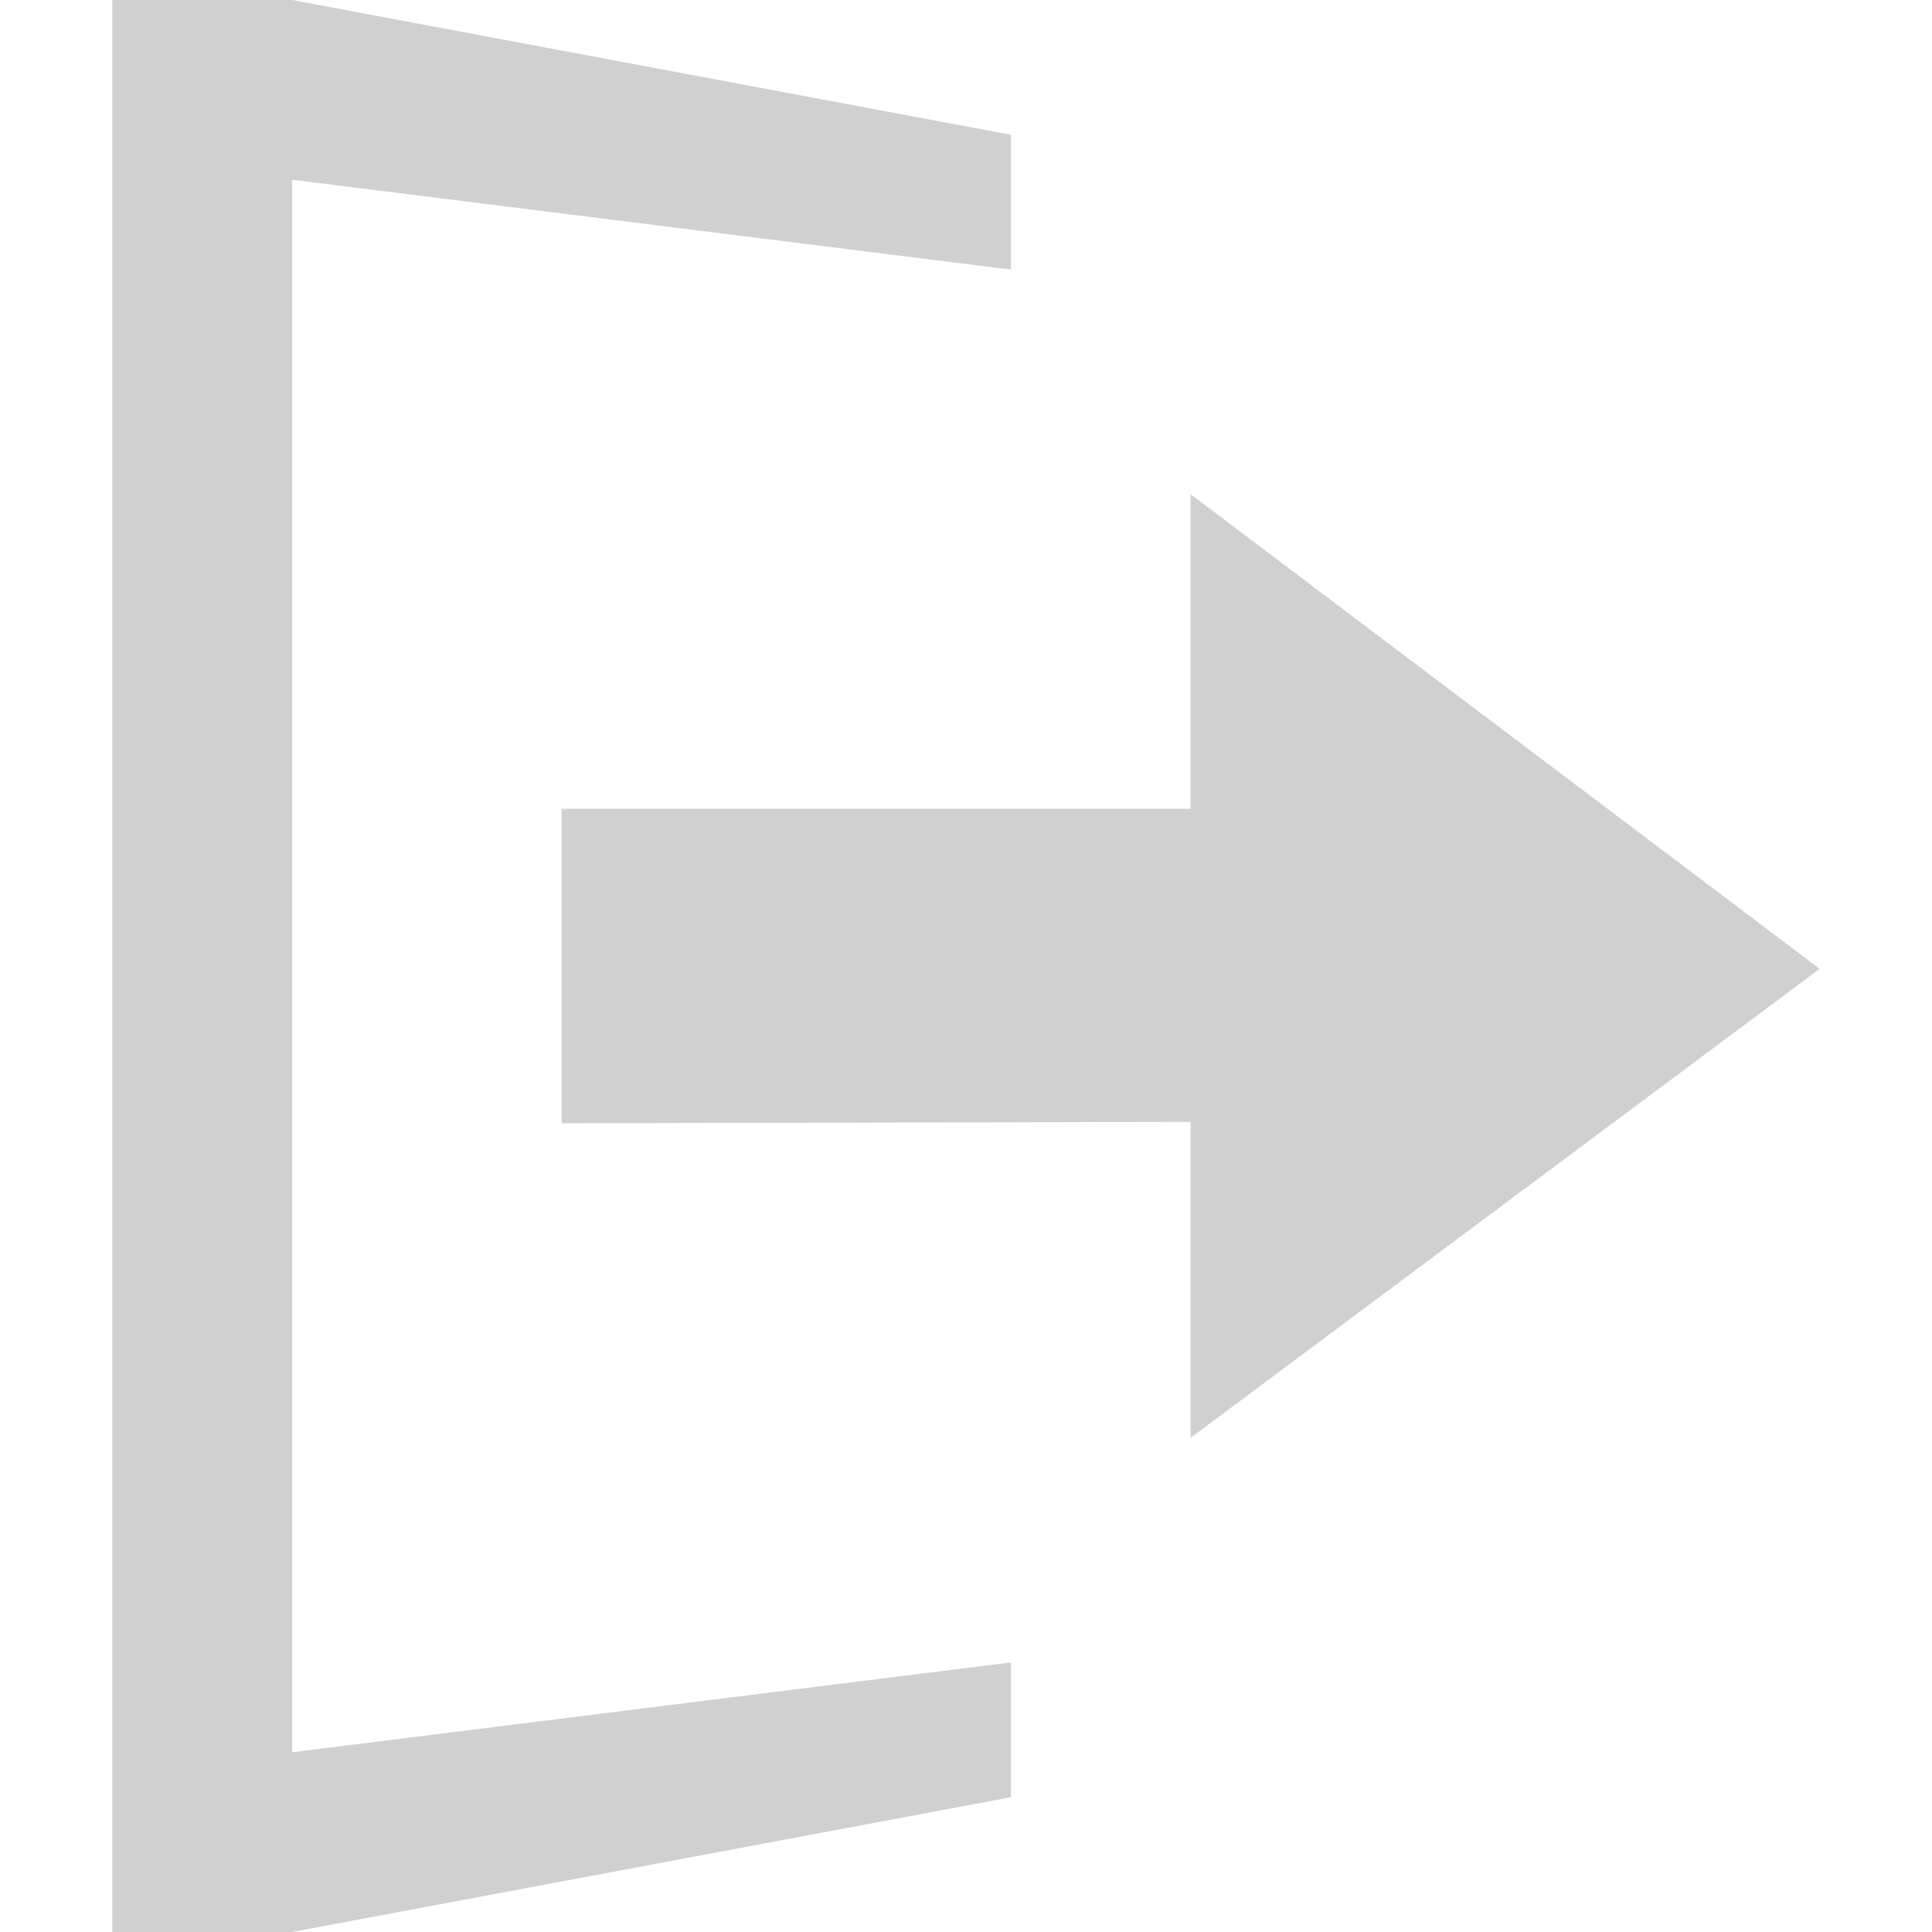 <?xml version="1.0" encoding="UTF-8" standalone="no"?>
<!-- Created with Inkscape (http://www.inkscape.org/) -->

<svg
   xmlns:dc="http://purl.org/dc/elements/1.1/"
   xmlns:cc="http://creativecommons.org/ns#"
   xmlns:rdf="http://www.w3.org/1999/02/22-rdf-syntax-ns#"
   xmlns:svg="http://www.w3.org/2000/svg"
   xmlns="http://www.w3.org/2000/svg"
   version="1.1"
   width="250"
   height="250"
   id="svg4619">
  <defs
     id="defs4621" />
  <g
     transform="translate(275,-2086.362)"
     id="layer1">
    <path
       d="m -260.465,2086.362 0,250 23.256,0 93.023,-17.442 0,-17.442 -93.023,11.628 0,-203.488 93.023,11.628 0,-17.442 -93.023,-17.442 -23.256,0 z m 139.535,63.953 0,40.698 -81.395,0 0,40.698 81.395,-0.18 0,40.879 81.395,-60.683 -81.395,-61.411 z"
       id="path5594"
       style="fill:#d0d0d0;fill-opacity:1;stroke:none;display:inline;enable-background:new" />
  </g>
</svg>
